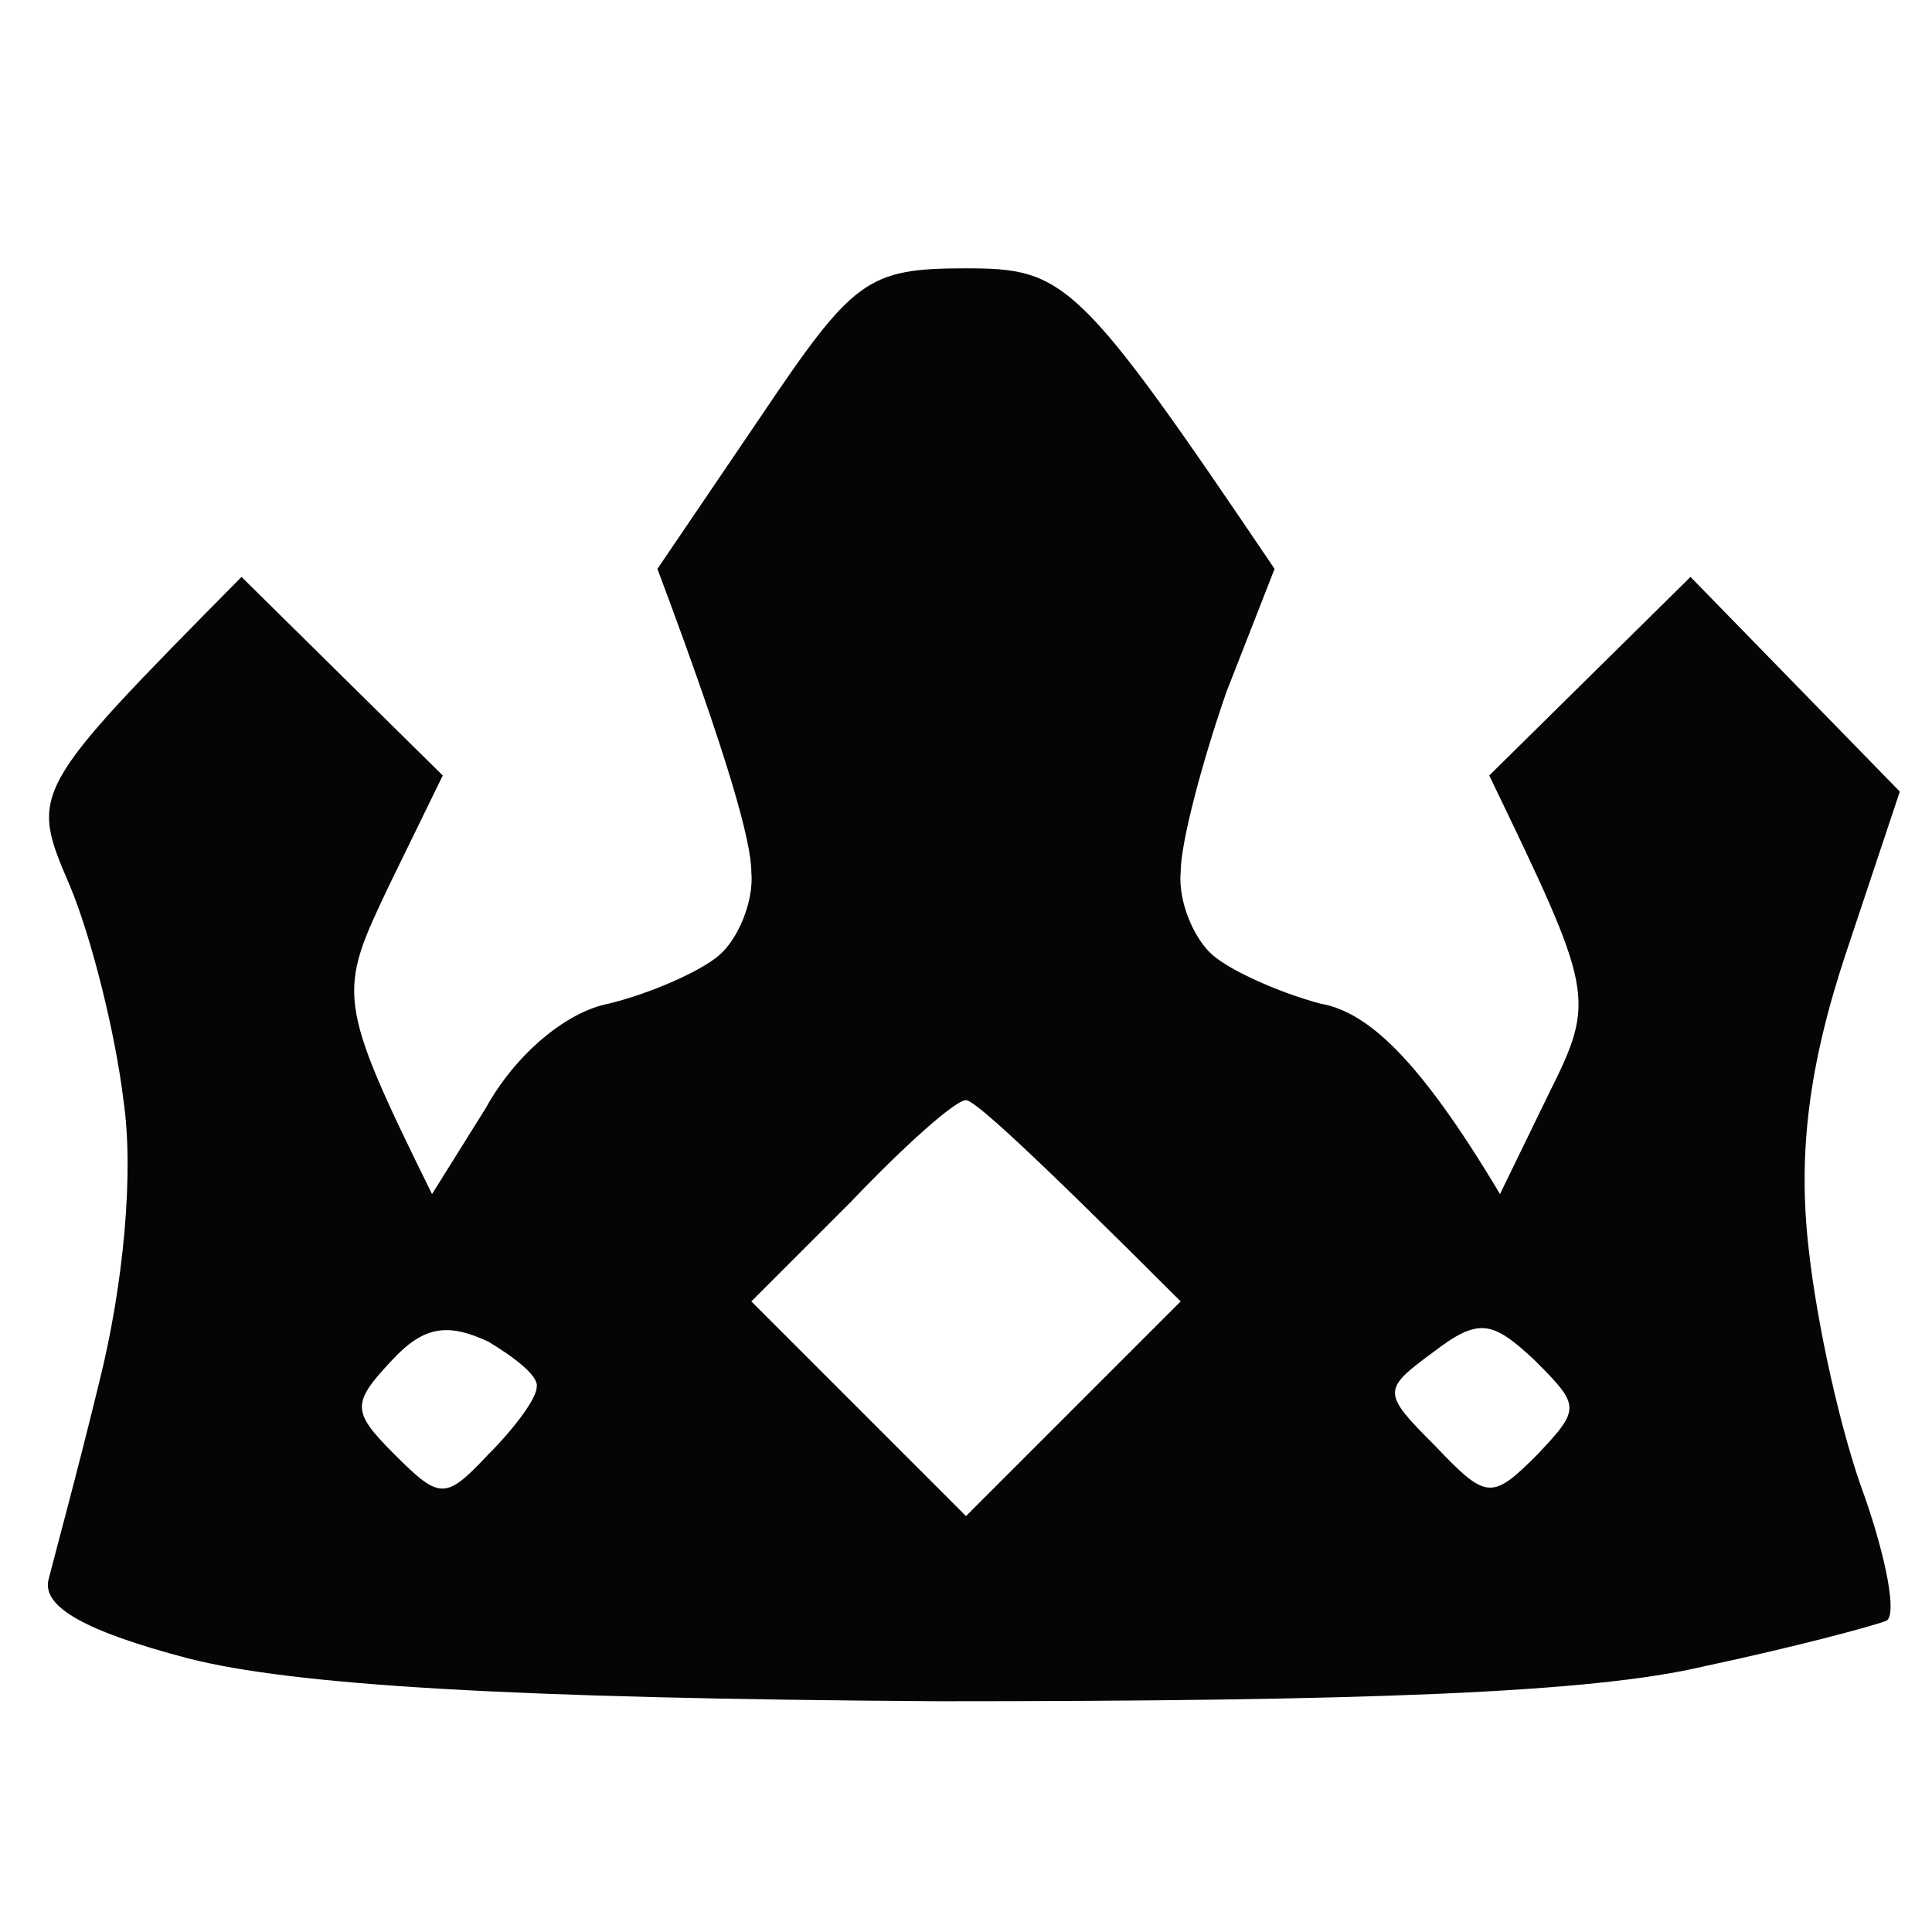 <svg version="1.2" xmlns="http://www.w3.org/2000/svg" viewBox="0 0 72 72" width="72" height="72">
	<title>Poro_King_icon</title>
	<style>
		.s0 { opacity: .98;fill: #000000 } 
	</style>
	<path id="Path 0" fill-rule="evenodd" class="s0" d="m36 10c3.7 0 4.2 0.4 11.5 11.2l-1.8 4.6c-0.9 2.6-1.7 5.6-1.7 6.7-0.1 1.1 0.5 2.5 1.2 3.1 0.7 0.6 2.5 1.4 4 1.8 1.7 0.3 3.6 1.9 6.7 7.1l1.8-3.7c1.8-3.6 1.7-3.8-2.2-11.9l7.5-7.4 7.8 8-2 6c-1.4 4.2-1.8 7.5-1.4 11 0.3 2.8 1.2 6.9 2.1 9.3 0.8 2.3 1.2 4.4 0.8 4.6-0.5 0.2-3.5 1-6.8 1.7-4.2 1-12.8 1.3-28.5 1.3-16-0.1-24.1-0.6-28-1.6-3.8-1-5.4-1.9-5.2-2.9 0.2-0.8 1.1-4.1 1.9-7.4 0.9-3.6 1.3-7.8 0.9-10.5-0.3-2.5-1.2-6.1-2-8-1.5-3.5-1.5-3.5 6.4-11.5l7.5 7.4-2 4.1c-1.9 4-2 4.2 1.6 11.5l2-3.2c1.1-2 3-3.6 4.6-3.9 1.6-0.4 3.4-1.2 4.1-1.8 0.7-0.6 1.3-2 1.2-3.1 0-1.1-0.8-4.1-3.5-11.3l3.8-5.6c3.5-5.2 4-5.6 7.7-5.6zm-8 38.5l8 8 8-8c-5.8-5.8-7.7-7.5-8-7.5-0.4 0-2.3 1.7-4.3 3.8zm-13.3 5.7c1.7 1.7 1.9 1.7 3.5 0 1-1 1.8-2.1 1.8-2.5 0.1-0.4-0.8-1.1-1.8-1.7-1.5-0.7-2.4-0.6-3.6 0.7-1.5 1.6-1.5 1.9 0.1 3.5zm38.8-0.3c1.9 2 2.1 2 3.8 0.3 1.6-1.7 1.6-1.8-0.1-3.5-1.6-1.5-2.1-1.6-3.8-0.3-1.9 1.4-1.9 1.5 0.1 3.5z"/>
</svg>